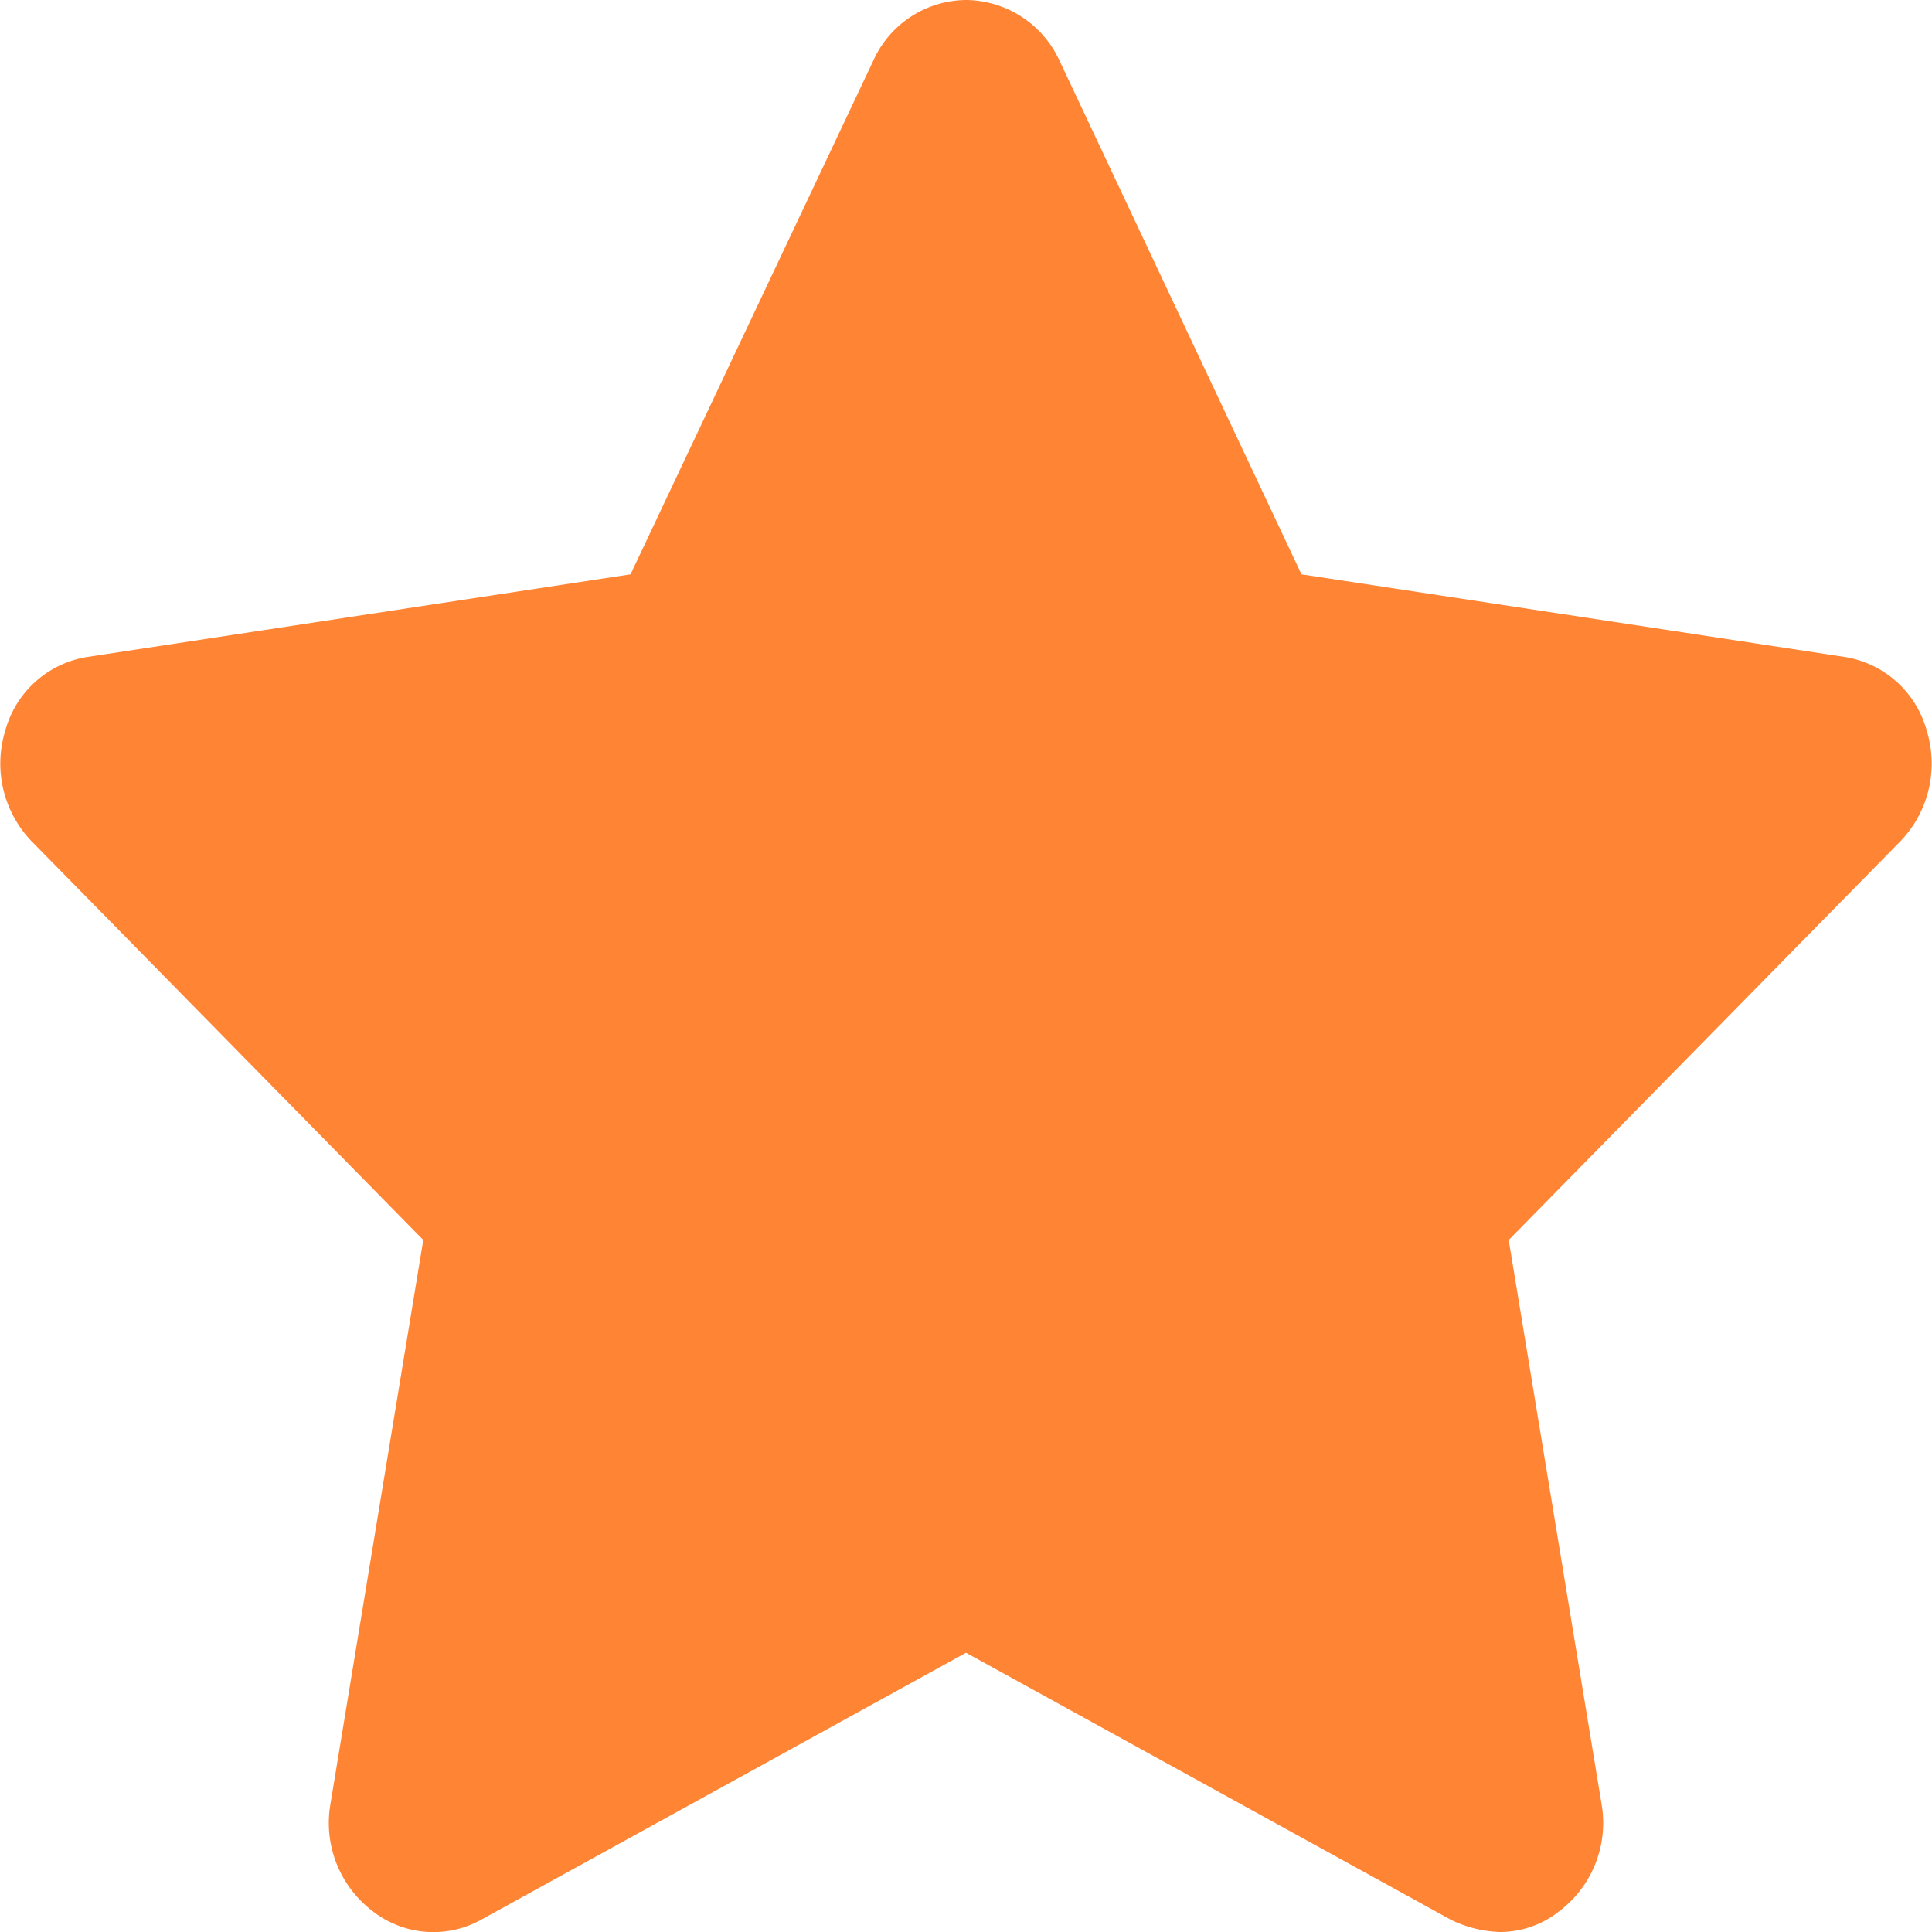 <svg xmlns="http://www.w3.org/2000/svg" width="11" height="11" viewBox="0 0 11 11">
  <defs>
    <style>
      .cls-1 {
        fill: #f60;
        fill-rule: evenodd;
        opacity: 0.8;
      }
    </style>
  </defs>
  <path id="Shape_2_copy_3" data-name="Shape 2 copy 3" class="cls-1" d="M1279.82,1340.79l-2.23,2.27,0.53,3.22a0.63,0.63,0,0,1-.24.6,0.543,0.543,0,0,1-.34.12,0.681,0.681,0,0,1-.28-0.07l-2.76-1.52-2.76,1.52a0.561,0.561,0,0,1-.62-0.05,0.63,0.63,0,0,1-.24-0.6l0.53-3.22-2.23-2.27a0.638,0.638,0,0,1-.15-0.63,0.578,0.578,0,0,1,.47-0.42l3.09-.47,1.38-2.92a0.585,0.585,0,0,1,.53-0.35,0.592,0.592,0,0,1,.53.34l1.38,2.93,3.09,0.47a0.578,0.578,0,0,1,.47.42A0.638,0.638,0,0,1,1279.82,1340.79Z" transform="translate(-1269 -1336)"/>
</svg>
